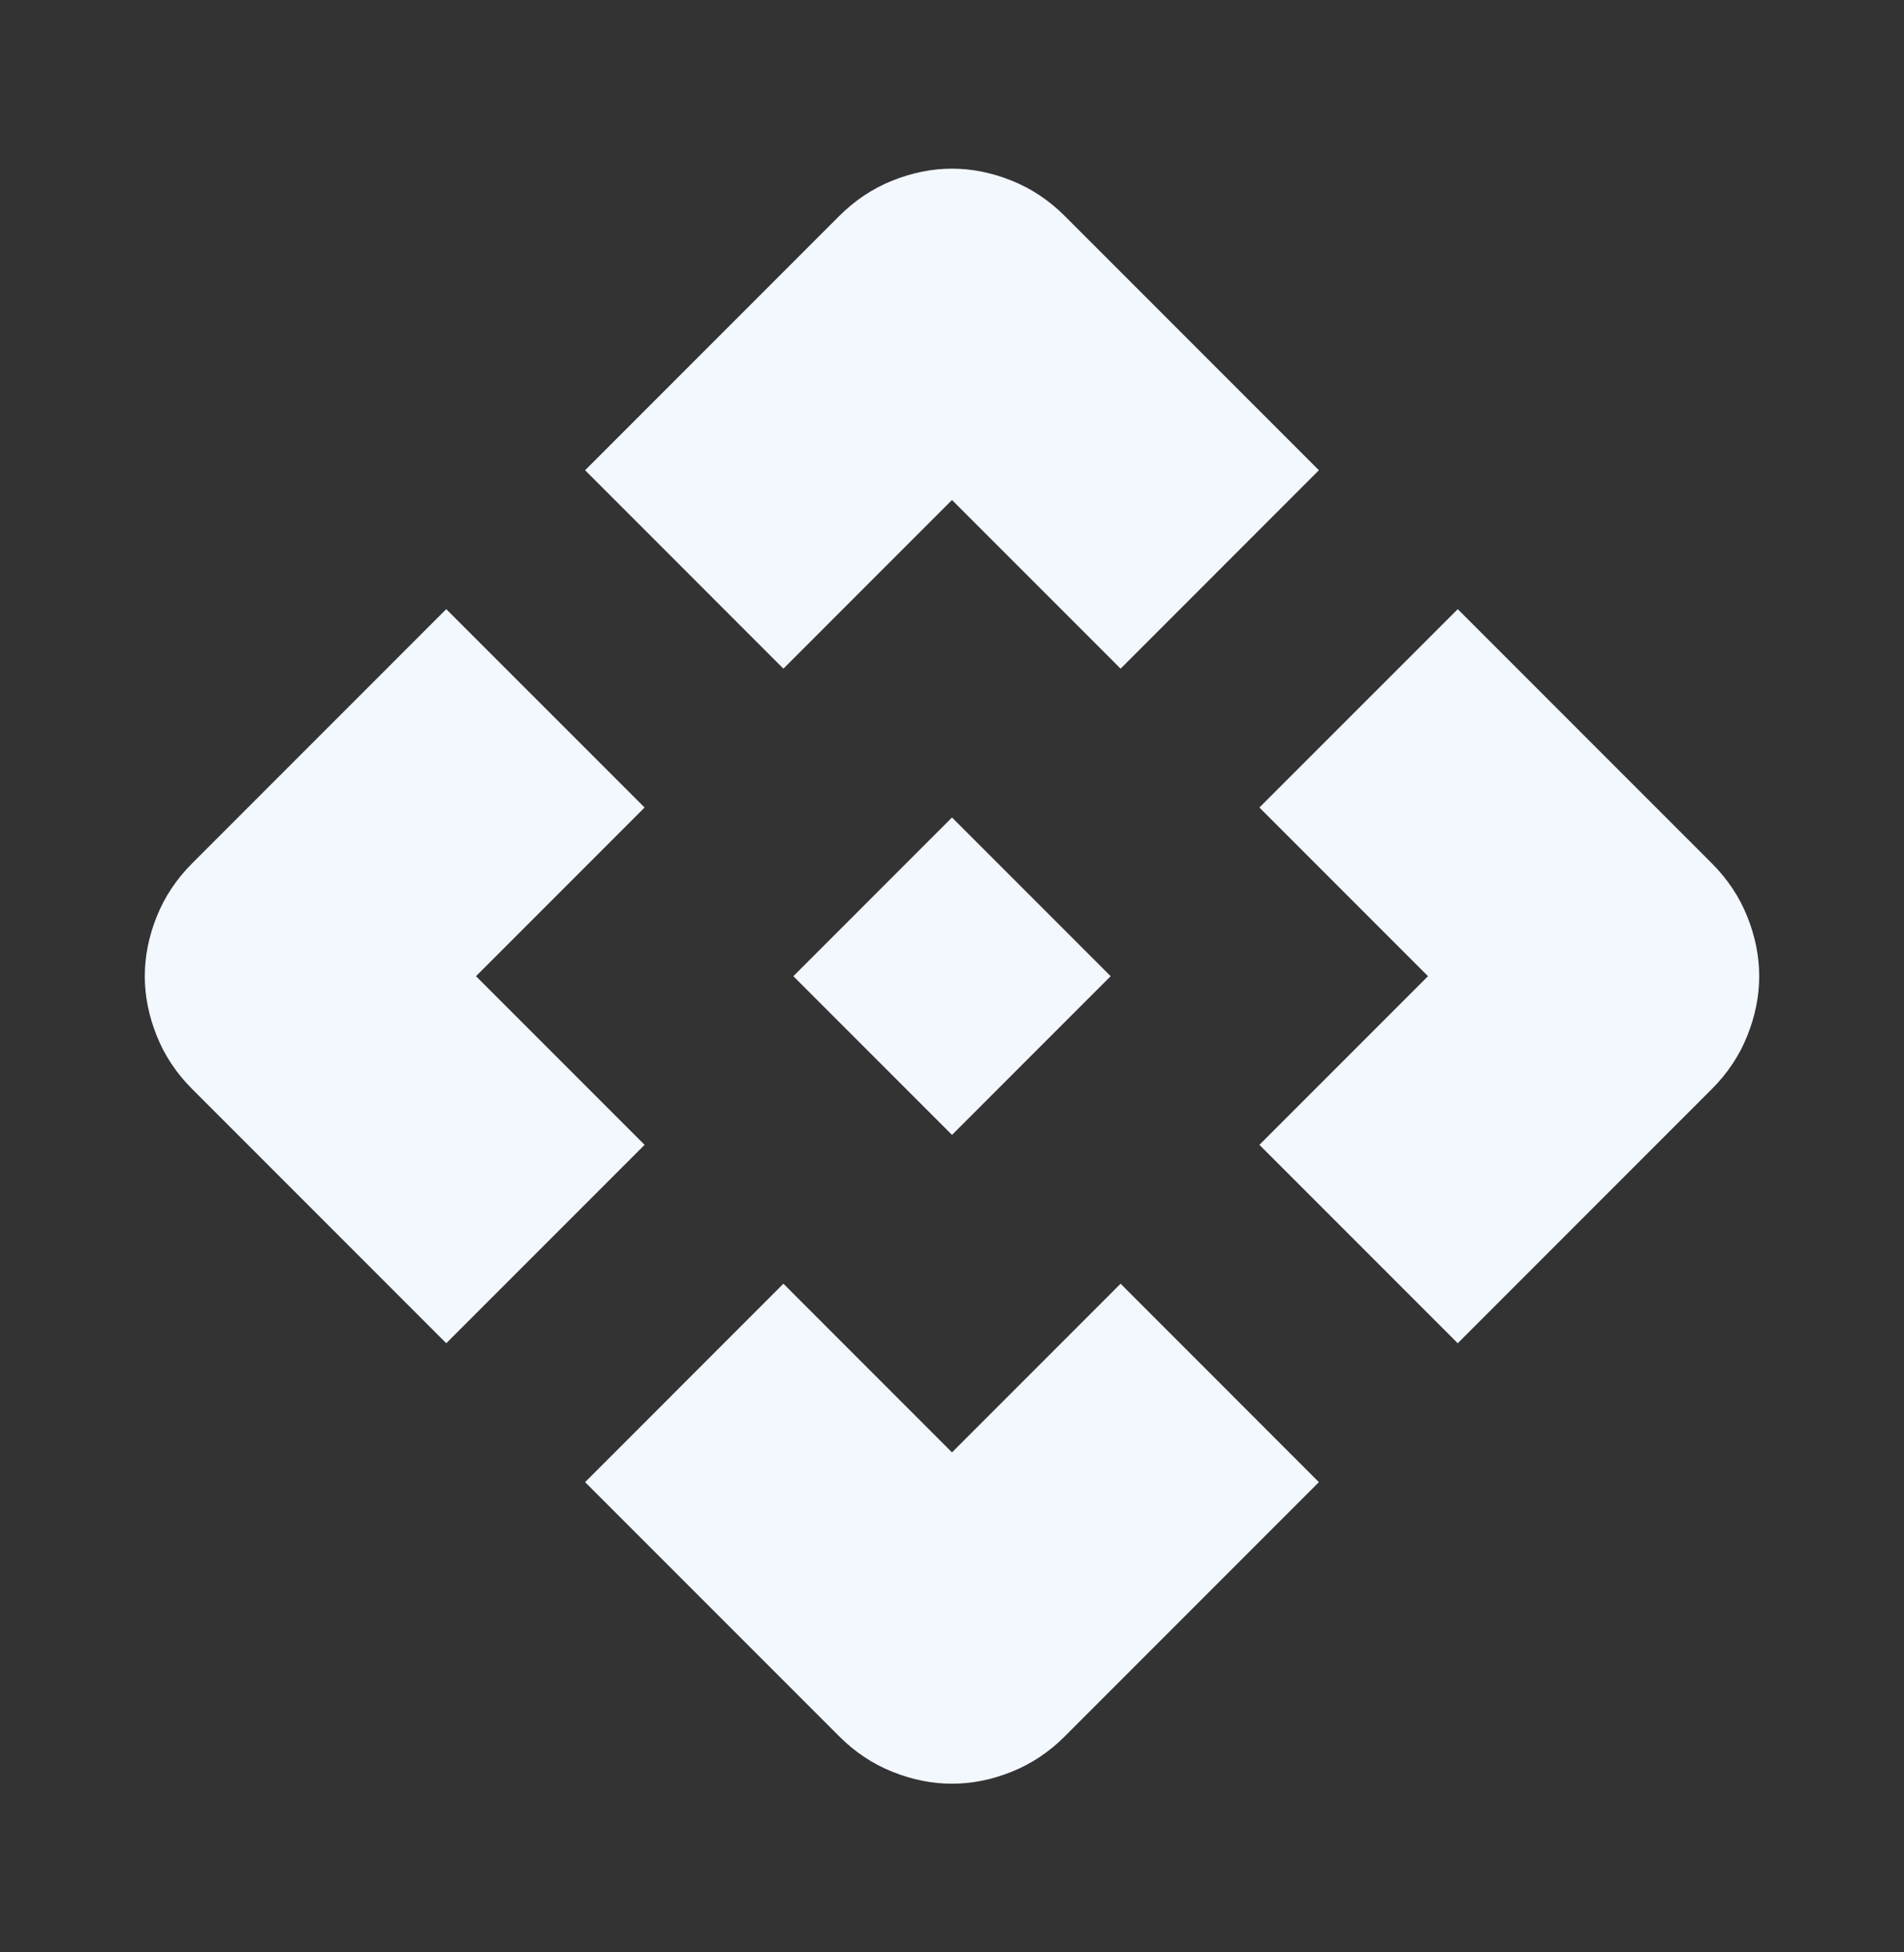 <svg width="40" height="41" viewBox="0 0 40 41" fill="none" xmlns="http://www.w3.org/2000/svg">
<rect x="0" y="0" width="40" height="41" fill="#333333" stroke="none"/>
<path d="M20 23.833L16.667 20.5L20 17.167L23.333 20.5L20 23.833ZM16.458 14.042L12.292 9.875L17.625 4.542C17.958 4.208 18.333 3.958 18.75 3.792C19.167 3.625 19.583 3.542 20 3.542C20.417 3.542 20.833 3.625 21.25 3.792C21.667 3.958 22.042 4.208 22.375 4.542L27.708 9.875L23.542 14.042L20 10.5L16.458 14.042ZM9.375 28.208L4.042 22.875C3.708 22.542 3.458 22.167 3.292 21.75C3.125 21.333 3.042 20.917 3.042 20.5C3.042 20.083 3.125 19.667 3.292 19.25C3.458 18.833 3.708 18.458 4.042 18.125L9.375 12.792L13.542 16.958L10 20.5L13.542 24.042L9.375 28.208ZM30.625 28.208L26.458 24.042L30 20.5L26.458 16.958L30.625 12.792L35.958 18.125C36.292 18.458 36.542 18.833 36.708 19.25C36.875 19.667 36.958 20.083 36.958 20.5C36.958 20.917 36.875 21.333 36.708 21.75C36.542 22.167 36.292 22.542 35.958 22.875L30.625 28.208ZM17.625 36.458L12.292 31.125L16.458 26.958L20 30.5L23.542 26.958L27.708 31.125L22.375 36.458C22.042 36.792 21.667 37.042 21.25 37.208C20.833 37.375 20.417 37.458 20 37.458C19.583 37.458 19.167 37.375 18.75 37.208C18.333 37.042 17.958 36.792 17.625 36.458Z" fill="#F3F7FE"/>
</svg>
